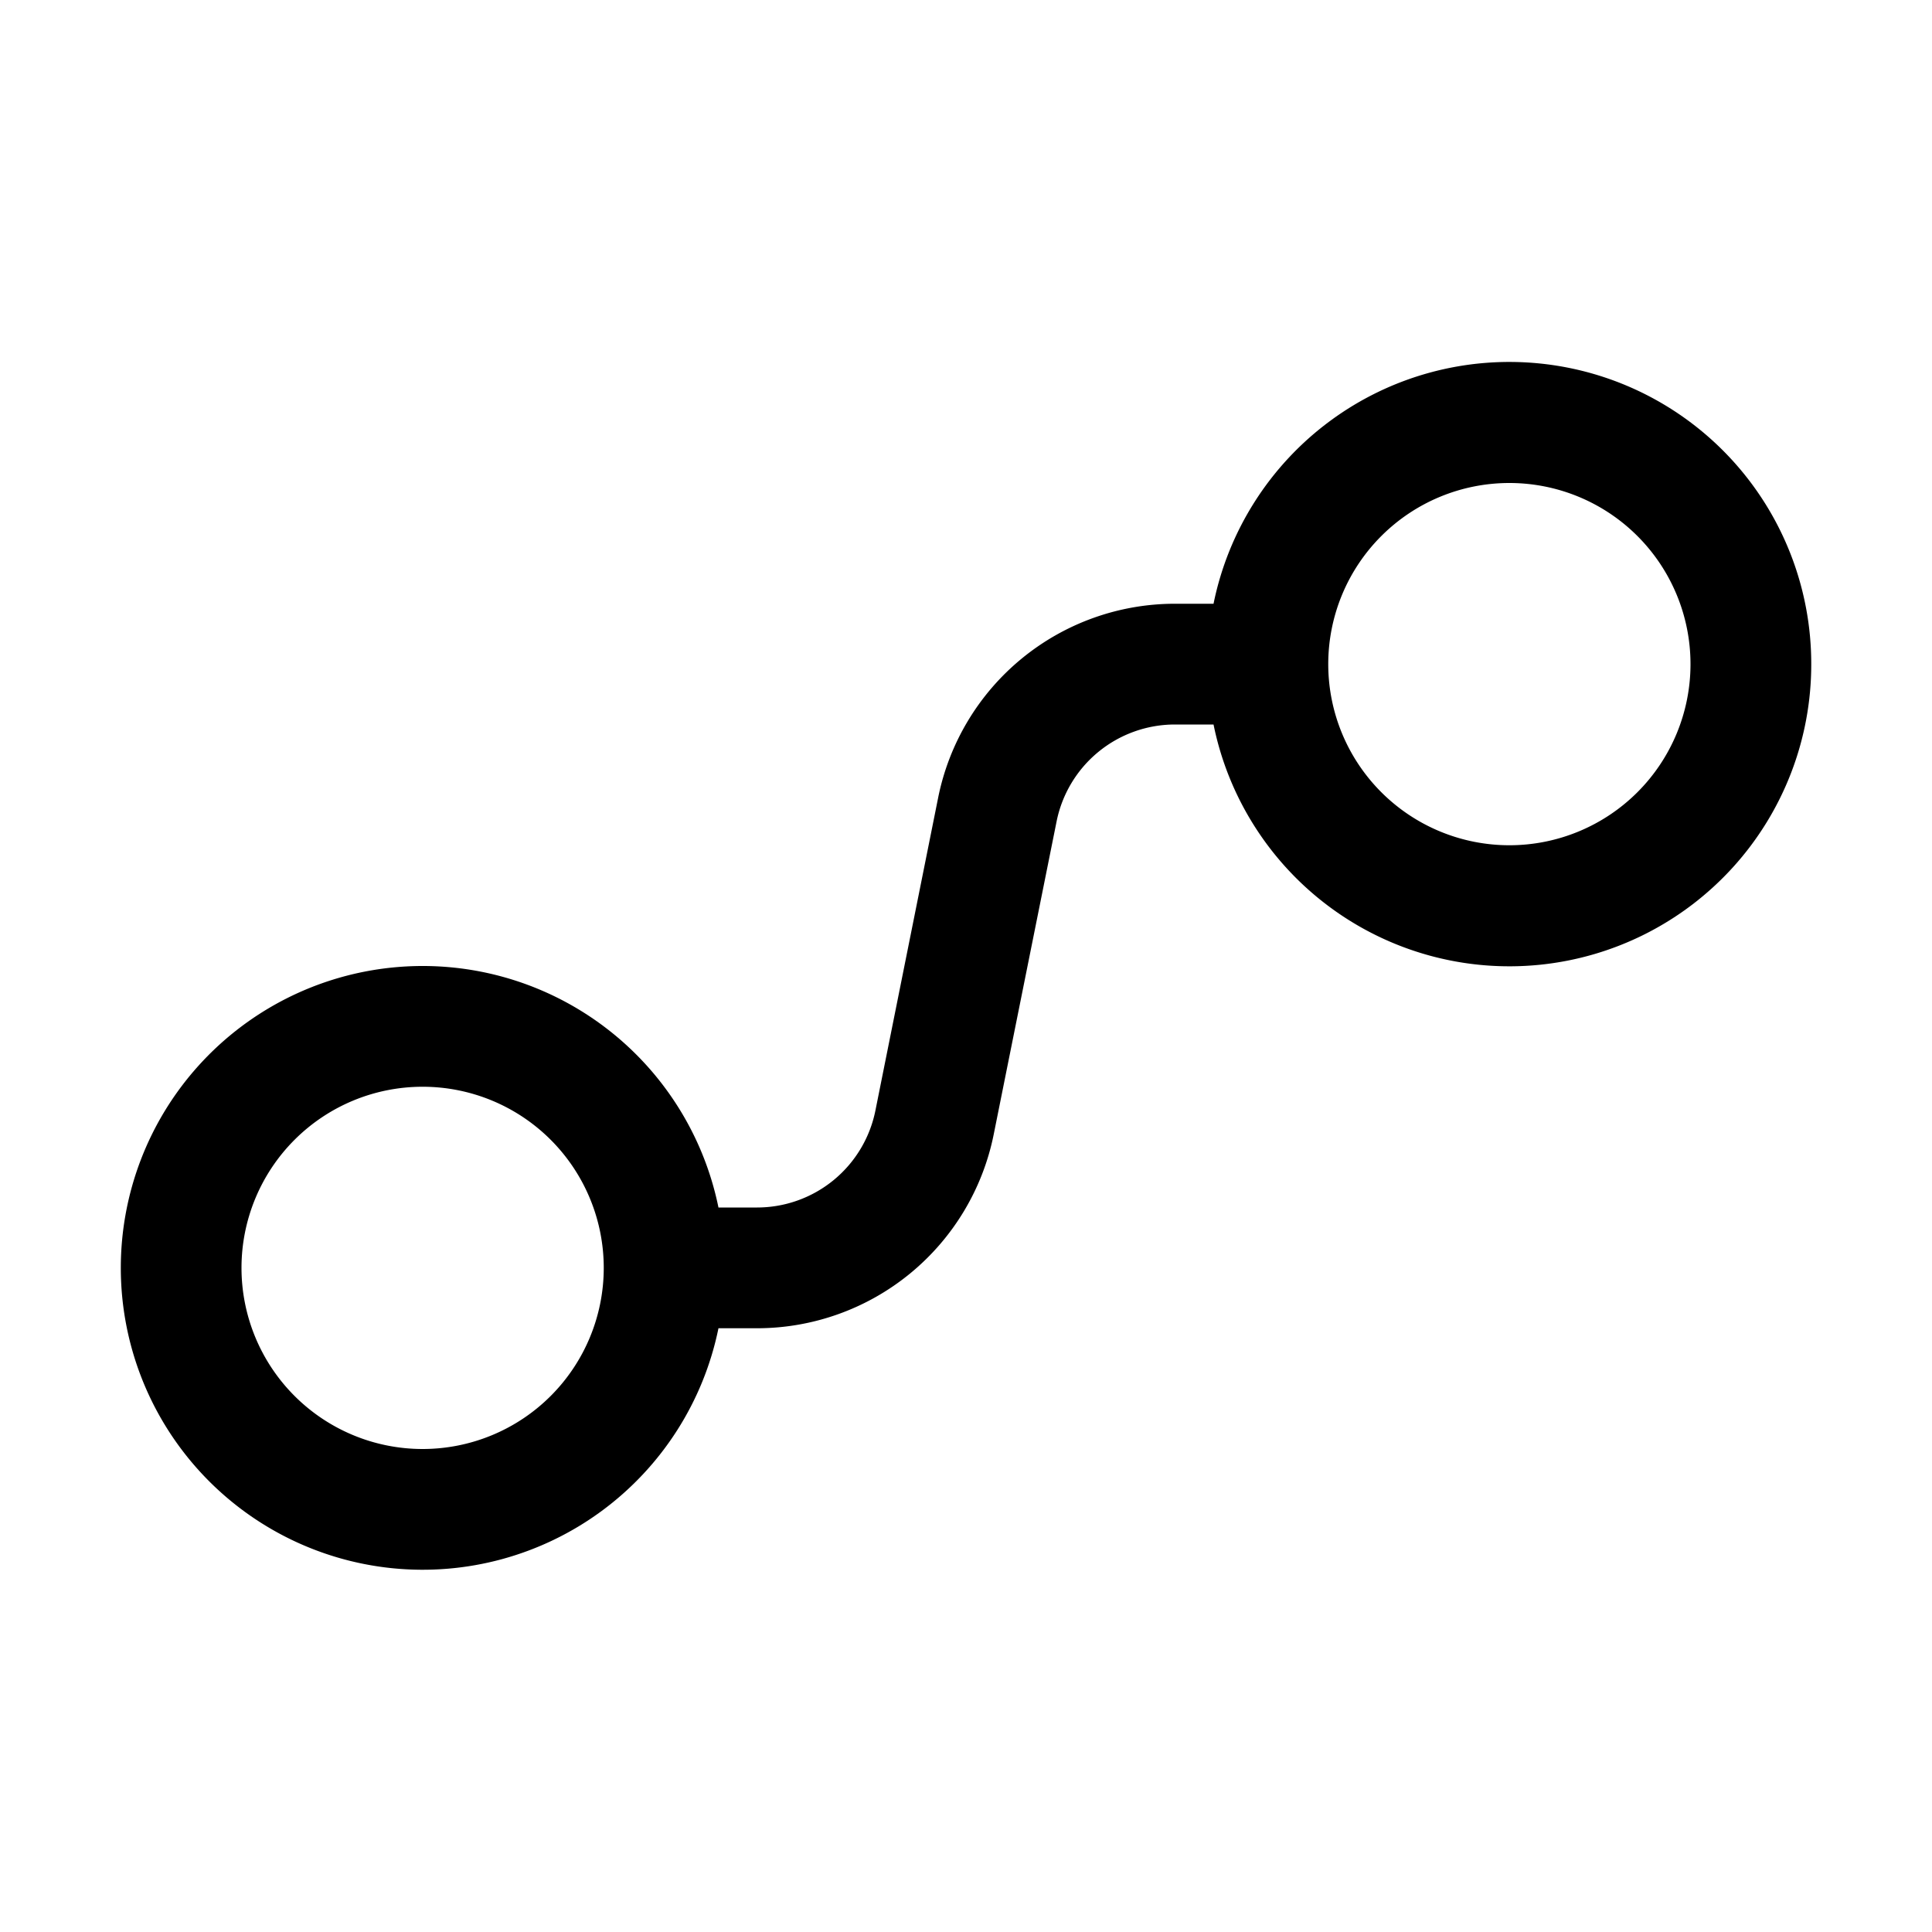 <svg xmlns="http://www.w3.org/2000/svg" aria-hidden="true" role="img" width="16" height="16" fill="currentColor" class="fluent fluent-flow" viewBox="0 0 16 16"><path d="M15 5.5a2.5 2.5 0 0 1-4.95.5h-.32a1 1 0 0 0-.98.804l-.52 2.588A2 2 0 0 1 6.271 11H5.95a2.5 2.5 0 1 1 0-1h.32a1 1 0 0 0 .98-.804l.519-2.588A2 2 0 0 1 9.729 5h.321a2.5 2.5 0 0 1 4.95.5Zm-1 0a1.5 1.5 0 1 0-3 0a1.5 1.5 0 0 0 3 0ZM3.5 12a1.5 1.5 0 1 0 0-3a1.5 1.5 0 0 0 0 3Z"/></svg>